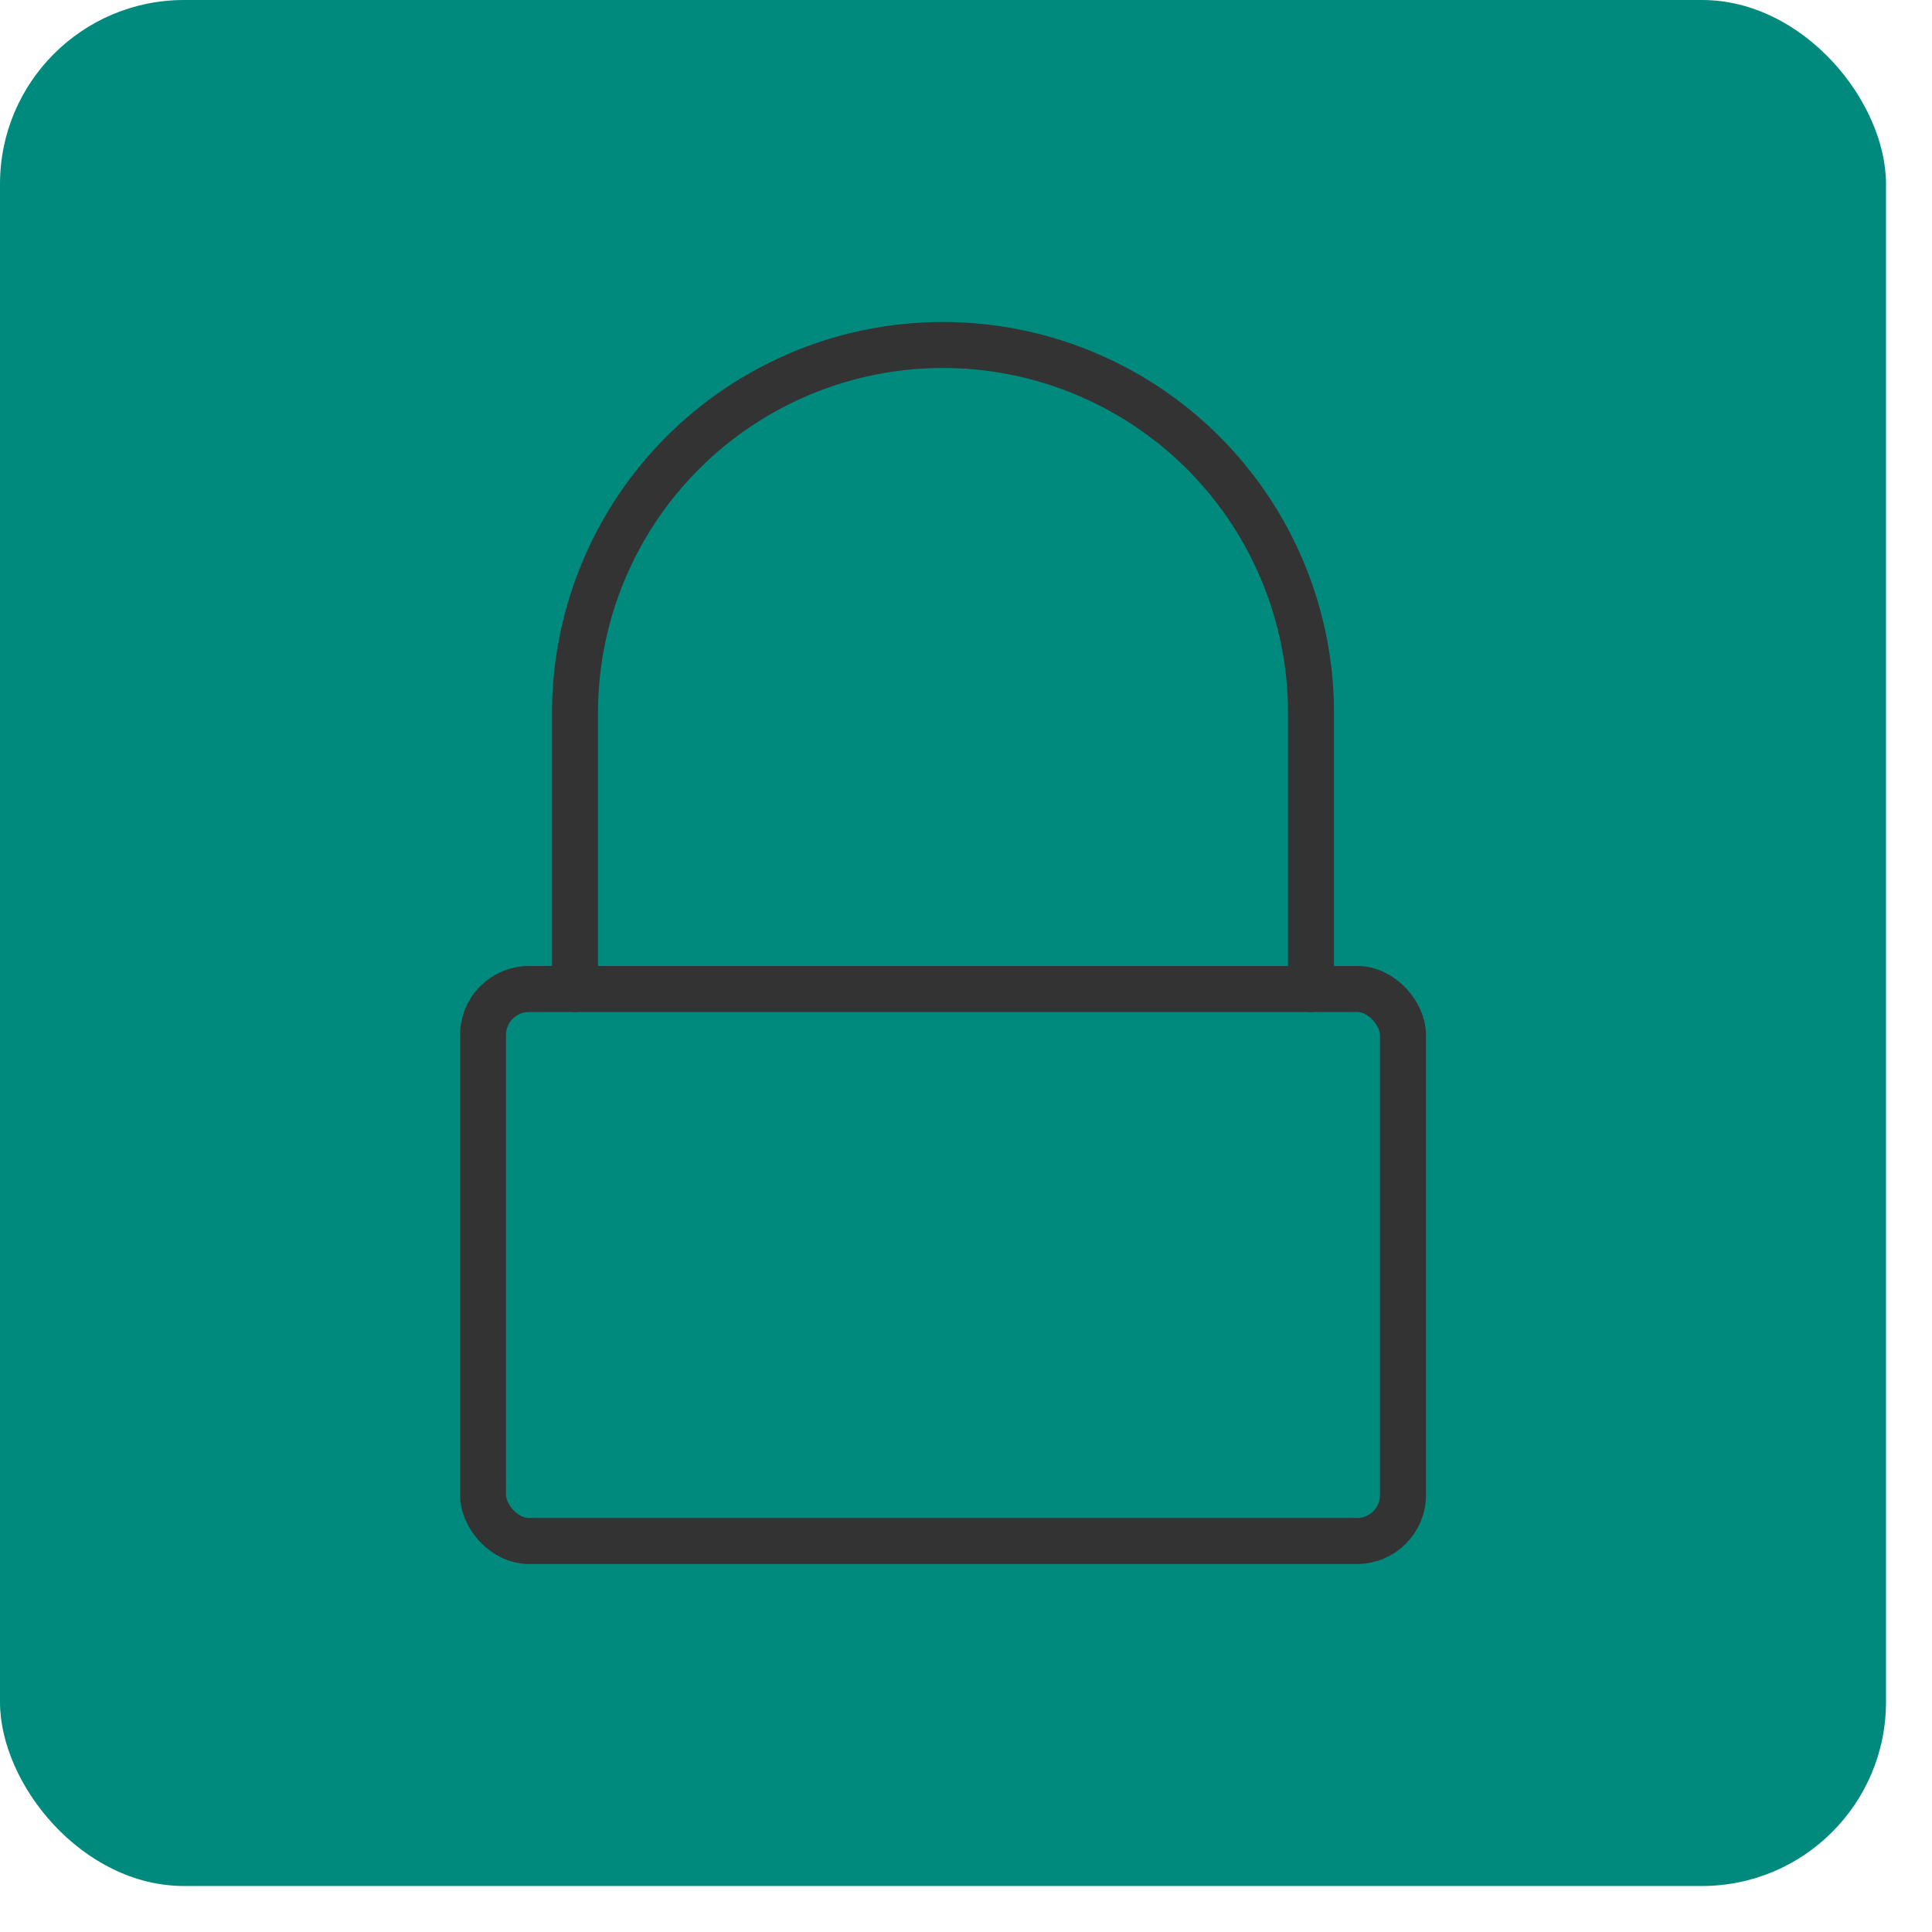 <svg xmlns="http://www.w3.org/2000/svg" viewBox="0 0 42 42"><rect width="41" height="41" rx="4" style="fill:#008a7d"/><rect x="10.5" y="21.5" width="20" height="12" rx="1" style="fill:none;stroke:#333;stroke-linecap:round;stroke-linejoin:round"/><path d="M28.5,21.5v-6a8,8,0,0,0-8-8h0a8,8,0,0,0-8,8v6" style="fill:none;stroke:#333;stroke-linecap:round;stroke-linejoin:round"/></svg>